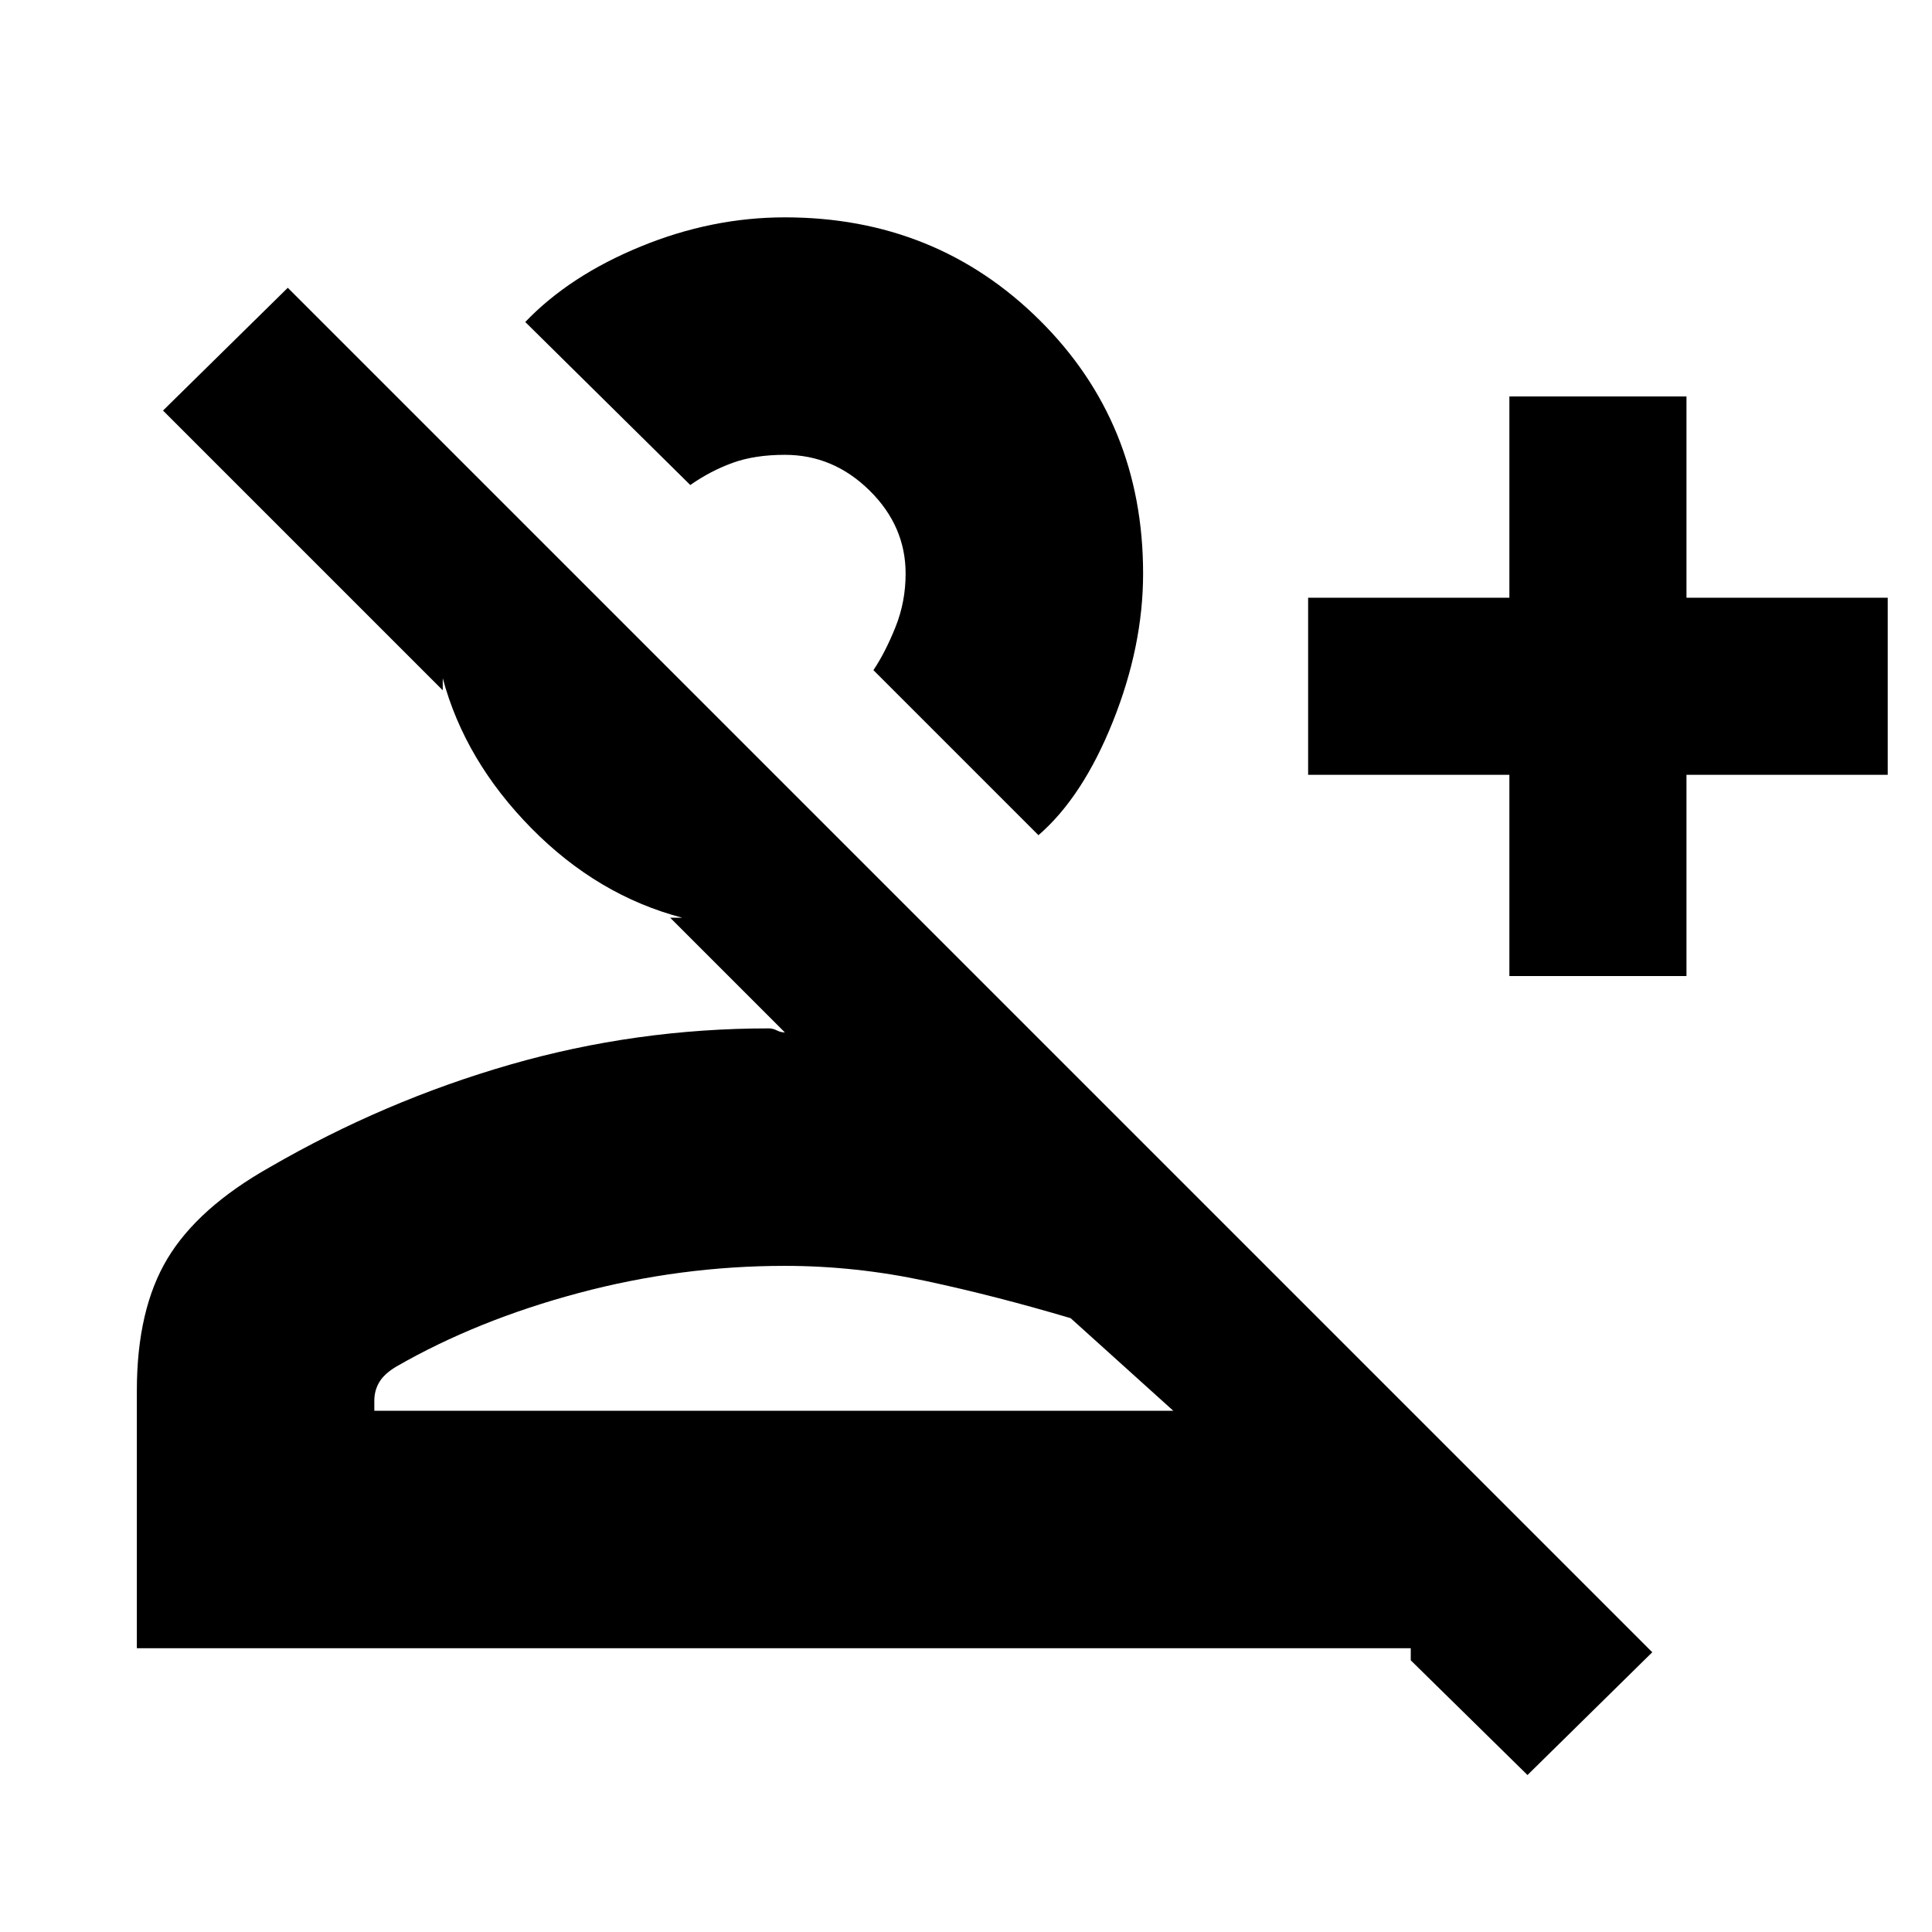 <svg xmlns="http://www.w3.org/2000/svg" height="20" viewBox="0 -960 960 960" width="20"><path d="m759-78-58-57v-6H68v-128q0-40.3 15.2-65.6Q98.39-359.9 134-380q57-33 119.48-51 62.48-18 128.52-18 2 0 4 1t4 1l-57-57h6q-42-11-75-44.5T220-623v6L81-756l62-61 678 678-62 61Zm-9-397v-100H650v-88h100v-100h88v100h100v88H838v100h-88Zm-234-70-82-82q6-9 11-21.5t5-26.5q0-23.64-17.98-41.32Q414.05-734 390-734q-15 0-26 4t-21 11l-82-81q22-23 57.33-37.5T390-852q75 0 126.5 51T568-675q0 36-15 73.5T516-545ZM186-259h397l-51-46q-37-11-72-18.5t-70-7.5q-52 0-102.5 13.5T197-281q-6 3.56-8.5 7.73T186-264v5Zm202-408Zm2 408Z"/></svg>